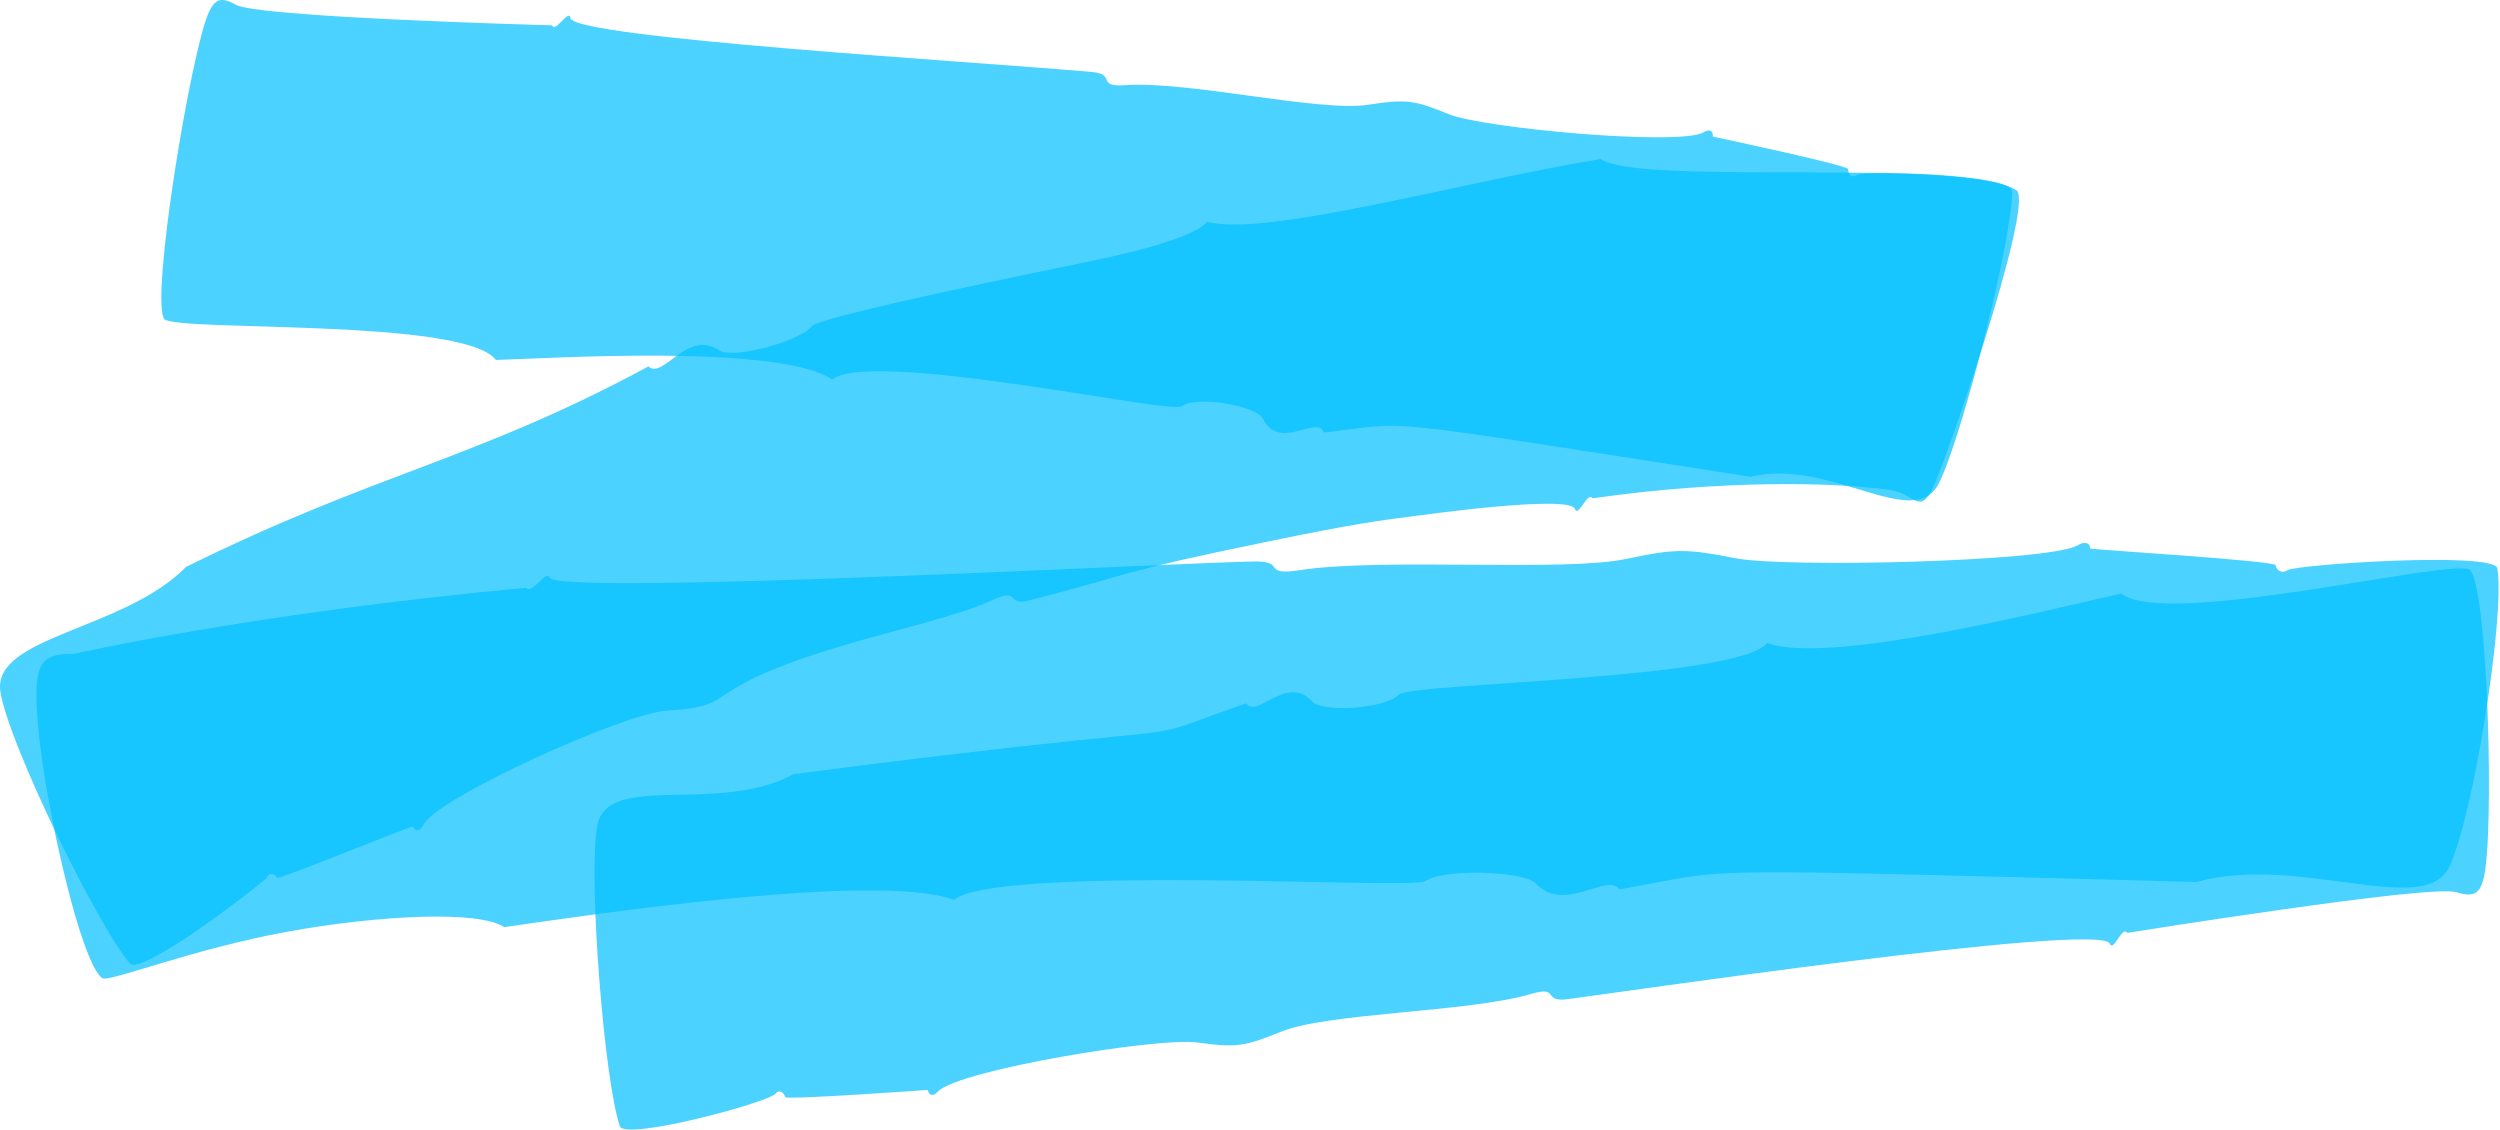 <svg width="301" height="136" viewBox="0 0 301 136" fill="none" xmlns="http://www.w3.org/2000/svg">
<path opacity="0.7" d="M59.639 43.249C55.481 38.343 22.158 39.928 19.824 38.463C17.97 36.518 23.055 5.797 25.179 1.4C25.927 -0.185 26.704 -0.365 28.38 0.562C30.713 2.028 63.707 2.985 66.459 3.045C66.848 4.062 68.493 0.981 68.673 2.178C69.181 4.571 116.953 7.383 131.491 8.669C134.452 8.938 131.91 10.494 135.469 10.254C143.008 9.716 158.922 13.515 164.695 12.617C169.331 11.9 170.259 12.049 174.447 13.754C178.694 15.459 202.146 17.583 205.108 15.938C205.826 15.459 206.304 15.758 206.215 16.446C206.215 16.446 222.488 19.886 222.517 20.365C222.517 21.083 222.996 21.472 223.535 21.083C224.492 20.485 242.26 20.963 242.26 23.027C242.26 28.86 236.248 52.642 233.436 58.206C230.445 64.098 220.304 55.094 210.762 57.398C163.05 50.009 170.618 50.847 159.4 52.073C158.623 49.86 154.076 54.407 152.071 50.428C151.234 48.813 144.114 47.616 142.32 48.902C141.572 49.441 132.089 47.616 122.278 46.24C112.466 44.834 102.296 43.877 100.202 45.702C93.8 41.364 66.07 43.159 59.699 43.339L59.639 43.249Z" fill="#00BFFF"/>
<path opacity="0.7" d="M192.634 19.108C197.241 22.489 236.428 18.839 242.829 22.937C244.893 24.942 233.945 56.59 232.539 59.103C230.983 61.885 230.535 59.402 227.543 58.983C220.813 58.056 207.352 57.757 191.737 60C191.169 59.073 190.002 62.423 189.613 61.257C188.865 59.551 171.486 61.974 169.661 62.214C166.67 62.603 163.469 62.962 152.341 65.265C134.303 68.974 136.906 68.914 124.043 72.265C120.992 73.072 122.936 70.649 119.526 72.235C115.877 73.94 109.744 75.376 103.911 77.021C82.523 83.063 90.091 84.978 80.16 85.576C75.224 85.875 52.49 96.046 50.965 99.336C50.576 100.144 50.008 100.144 49.708 99.516C49.648 99.366 33.585 105.917 33.406 105.678C32.987 105.109 32.329 105.05 32.119 105.678C31.401 106.486 17.013 117.583 15.637 115.998C11.808 111.541 1.069 89.644 0.052 83.333C-1.025 76.572 14.859 75.944 22.397 68.256C45.52 56.829 57.187 55.394 78.066 44.116C79.861 45.761 82.733 39.539 86.621 42.202C88.177 43.279 96.313 41.125 97.749 39.27C98.677 38.074 127.483 32.24 128.949 31.941C131.671 31.373 134.244 30.835 136.517 30.266C141.064 29.1 144.414 27.873 145.311 26.706C152.371 28.591 175.913 21.92 192.605 19.168L192.634 19.108Z" fill="#00BFFF"/>
<path opacity="0.7" d="M60.716 111.631C57.665 109.567 45.46 110.195 34.482 112.199C23.414 114.233 13.961 117.972 12.436 117.823C9.445 116.686 3.073 87.042 4.629 81.089C5.107 79.264 6.154 78.696 8.906 78.726C8.906 78.726 30.623 73.79 63.349 70.769C64.037 71.726 65.802 68.406 66.22 69.573C67.387 71.726 141.512 67.778 150.965 67.598C154.943 67.538 151.832 69.363 156.499 68.645C166.46 67.12 188.237 68.885 195.775 67.299C201.847 66.013 203.104 66.073 208.937 67.209C214.86 68.376 246.448 67.658 250.098 65.684C250.995 65.115 251.653 65.355 251.653 66.043C252.371 66.162 262.063 66.821 262.781 66.88C268.345 67.299 273.939 67.778 273.969 68.047C274.118 68.735 274.806 69.094 275.434 68.645C276.601 67.957 300.352 66.372 300.681 68.436C301.639 74.239 297.72 98.529 294.878 104.392C291.887 110.584 276.84 102.776 264.456 106.187C199.993 104.482 209.475 104.541 194.997 107.084C193.591 104.99 188.267 110.045 184.917 106.366C183.54 104.87 173.789 104.541 171.635 106.067C170.708 106.665 157.785 106.067 144.444 105.977C131.102 105.887 117.372 106.246 114.859 108.34C105.437 104.841 69.152 110.434 60.686 111.631H60.716Z" fill="#00BFFF"/>
<path opacity="0.7" d="M255.393 71.487C260.927 75.645 294.31 67.359 297.301 68.555C299.575 70.111 300.382 101.221 298.976 105.977C298.468 107.682 297.72 108.011 295.806 107.443C294.25 106.904 284.289 108.161 274.777 109.507C265.234 110.853 256.111 112.319 256.111 112.319C255.512 111.391 254.436 114.742 254.017 113.605C252.82 110.943 193.711 119.678 188.686 120.306C185.635 120.695 187.848 118.63 184.318 119.677C176.81 121.891 159.819 121.921 154.226 124.224C149.739 126.049 148.751 126.139 144.115 125.511C139.448 124.882 115.518 128.801 112.945 131.404C112.347 132.062 111.808 131.912 111.719 131.224C111.719 131.224 94.668 132.451 94.548 132.092C94.339 131.433 93.741 131.164 93.352 131.703C92.425 132.75 75.254 137.386 74.626 135.591C72.742 130.057 70.797 105.648 71.904 99.456C73.071 92.845 86.382 98.17 95.566 93.204C150.726 86.025 133.914 90.332 150.008 84.679C151.354 86.623 154.944 81.089 157.995 84.469C159.251 85.845 166.879 85.307 168.434 83.632C169.751 82.226 209.266 81.837 212.796 77.41C220.334 80.252 248.722 72.893 255.333 71.487H255.393Z" fill="#00BFFF"/>
</svg>
